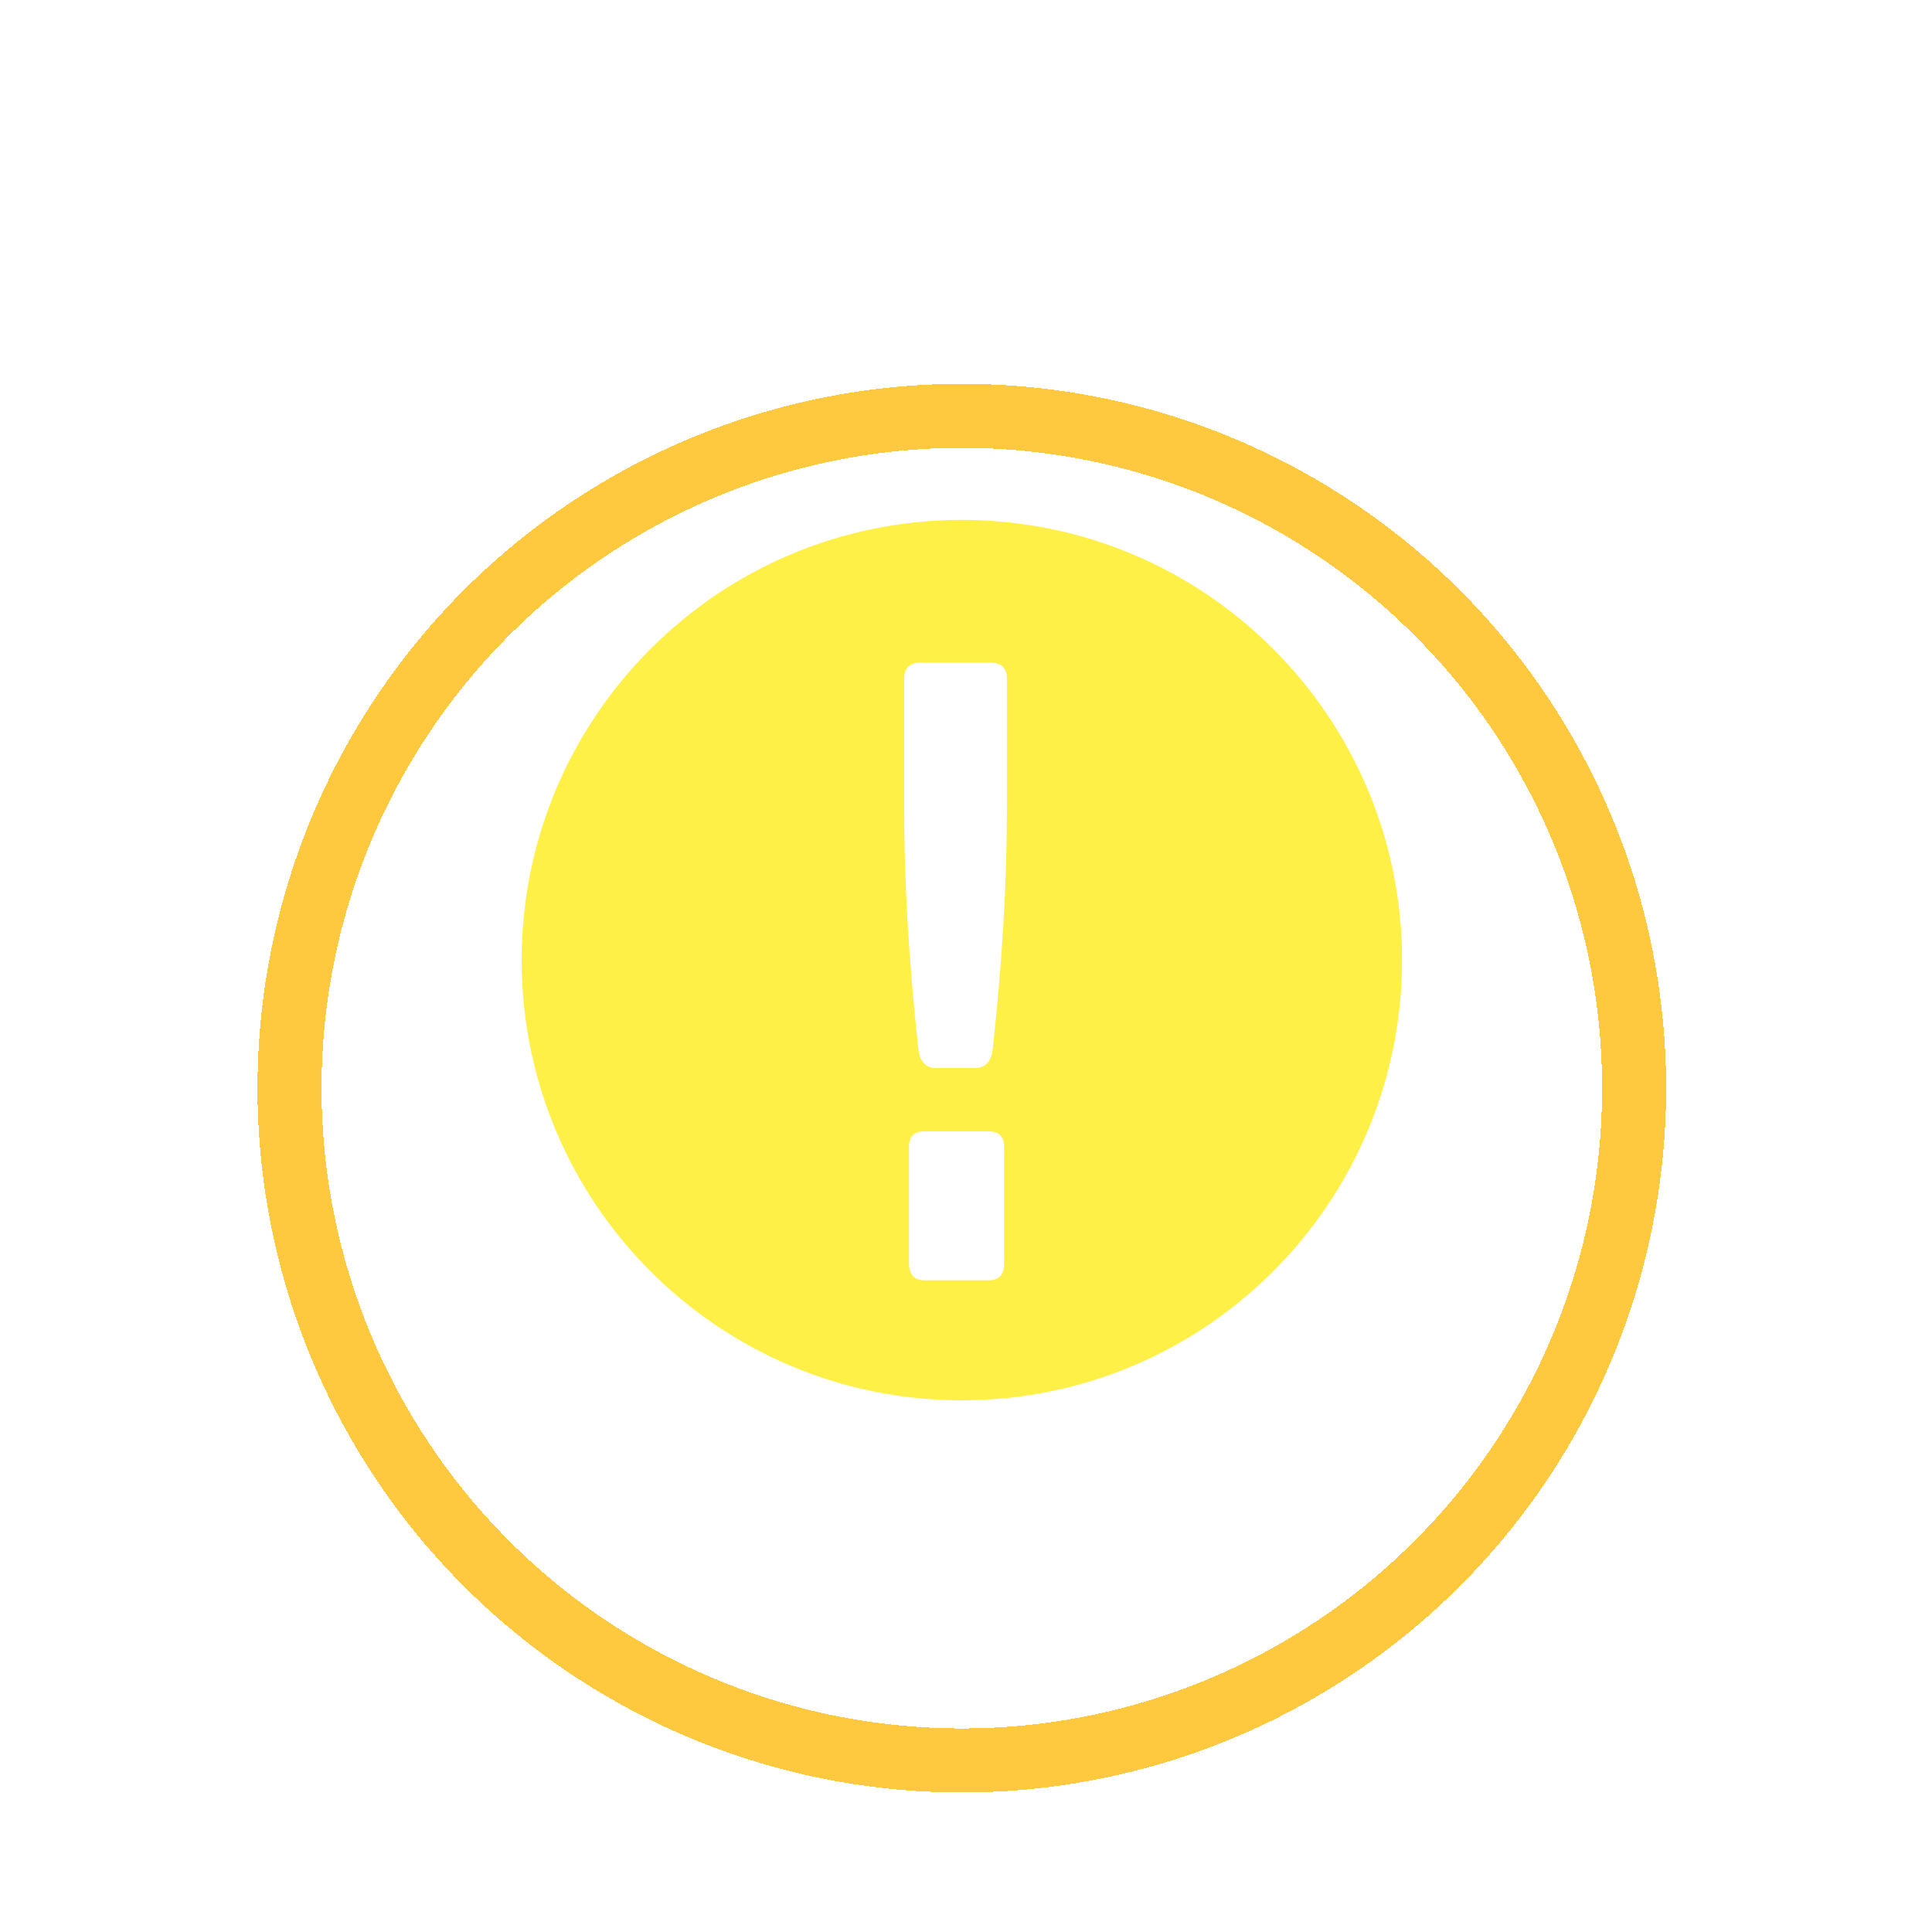 <svg width="50" height="50" viewBox="0 0 50 50" fill="none" xmlns="http://www.w3.org/2000/svg">
<g filter="url(#filter0_d_1_2241)">
<g filter="url(#filter1_d_1_2241)">
<circle cx="24.892" cy="24.847" r="17.399" stroke="#FEC83F" stroke-width="1.657" shape-rendering="crispEdges"/>
</g>
<path fill-rule="evenodd" clip-rule="evenodd" d="M24.892 36.24C31.184 36.24 36.285 31.139 36.285 24.848C36.285 18.556 31.184 13.455 24.892 13.455C18.601 13.455 13.5 18.556 13.5 24.848C13.5 31.139 18.601 36.24 24.892 36.24ZM23.399 17.573V20.904C23.399 22.859 23.524 24.955 23.772 27.192C23.822 27.491 23.971 27.64 24.22 27.64H25.239C25.487 27.64 25.637 27.491 25.686 27.192C25.935 24.955 26.059 22.859 26.059 20.904V17.573C26.059 17.291 25.918 17.15 25.637 17.15H23.822C23.54 17.15 23.399 17.291 23.399 17.573ZM25.985 32.71V29.678C25.985 29.413 25.852 29.28 25.587 29.28H23.921C23.656 29.28 23.524 29.413 23.524 29.678V32.685C23.524 32.984 23.656 33.133 23.921 33.133H25.587C25.852 33.133 25.985 32.992 25.985 32.71Z" fill="#FFF048"/>
</g>
<defs>
<filter id="filter0_d_1_2241" x="0.036" y="-0.009" width="49.712" height="49.712" filterUnits="userSpaceOnUse" color-interpolation-filters="sRGB">
<feFlood flood-opacity="0" result="BackgroundImageFix"/>
<feColorMatrix in="SourceAlpha" type="matrix" values="0 0 0 0 0 0 0 0 0 0 0 0 0 0 0 0 0 0 127 0" result="hardAlpha"/>
<feOffset/>
<feGaussianBlur stdDeviation="3.314"/>
<feColorMatrix type="matrix" values="0 0 0 0 0.996 0 0 0 0 0.784 0 0 0 0 0.247 0 0 0 0.46 0"/>
<feBlend mode="normal" in2="BackgroundImageFix" result="effect1_dropShadow_1_2241"/>
<feBlend mode="normal" in="SourceGraphic" in2="effect1_dropShadow_1_2241" result="shape"/>
</filter>
<filter id="filter1_d_1_2241" x="3.35" y="6.619" width="43.084" height="43.084" filterUnits="userSpaceOnUse" color-interpolation-filters="sRGB">
<feFlood flood-opacity="0" result="BackgroundImageFix"/>
<feColorMatrix in="SourceAlpha" type="matrix" values="0 0 0 0 0 0 0 0 0 0 0 0 0 0 0 0 0 0 127 0" result="hardAlpha"/>
<feOffset dy="3.314"/>
<feGaussianBlur stdDeviation="1.657"/>
<feComposite in2="hardAlpha" operator="out"/>
<feColorMatrix type="matrix" values="0 0 0 0 0 0 0 0 0 0 0 0 0 0 0 0 0 0 0.25 0"/>
<feBlend mode="normal" in2="BackgroundImageFix" result="effect1_dropShadow_1_2241"/>
<feBlend mode="normal" in="SourceGraphic" in2="effect1_dropShadow_1_2241" result="shape"/>
</filter>
</defs>
</svg>

